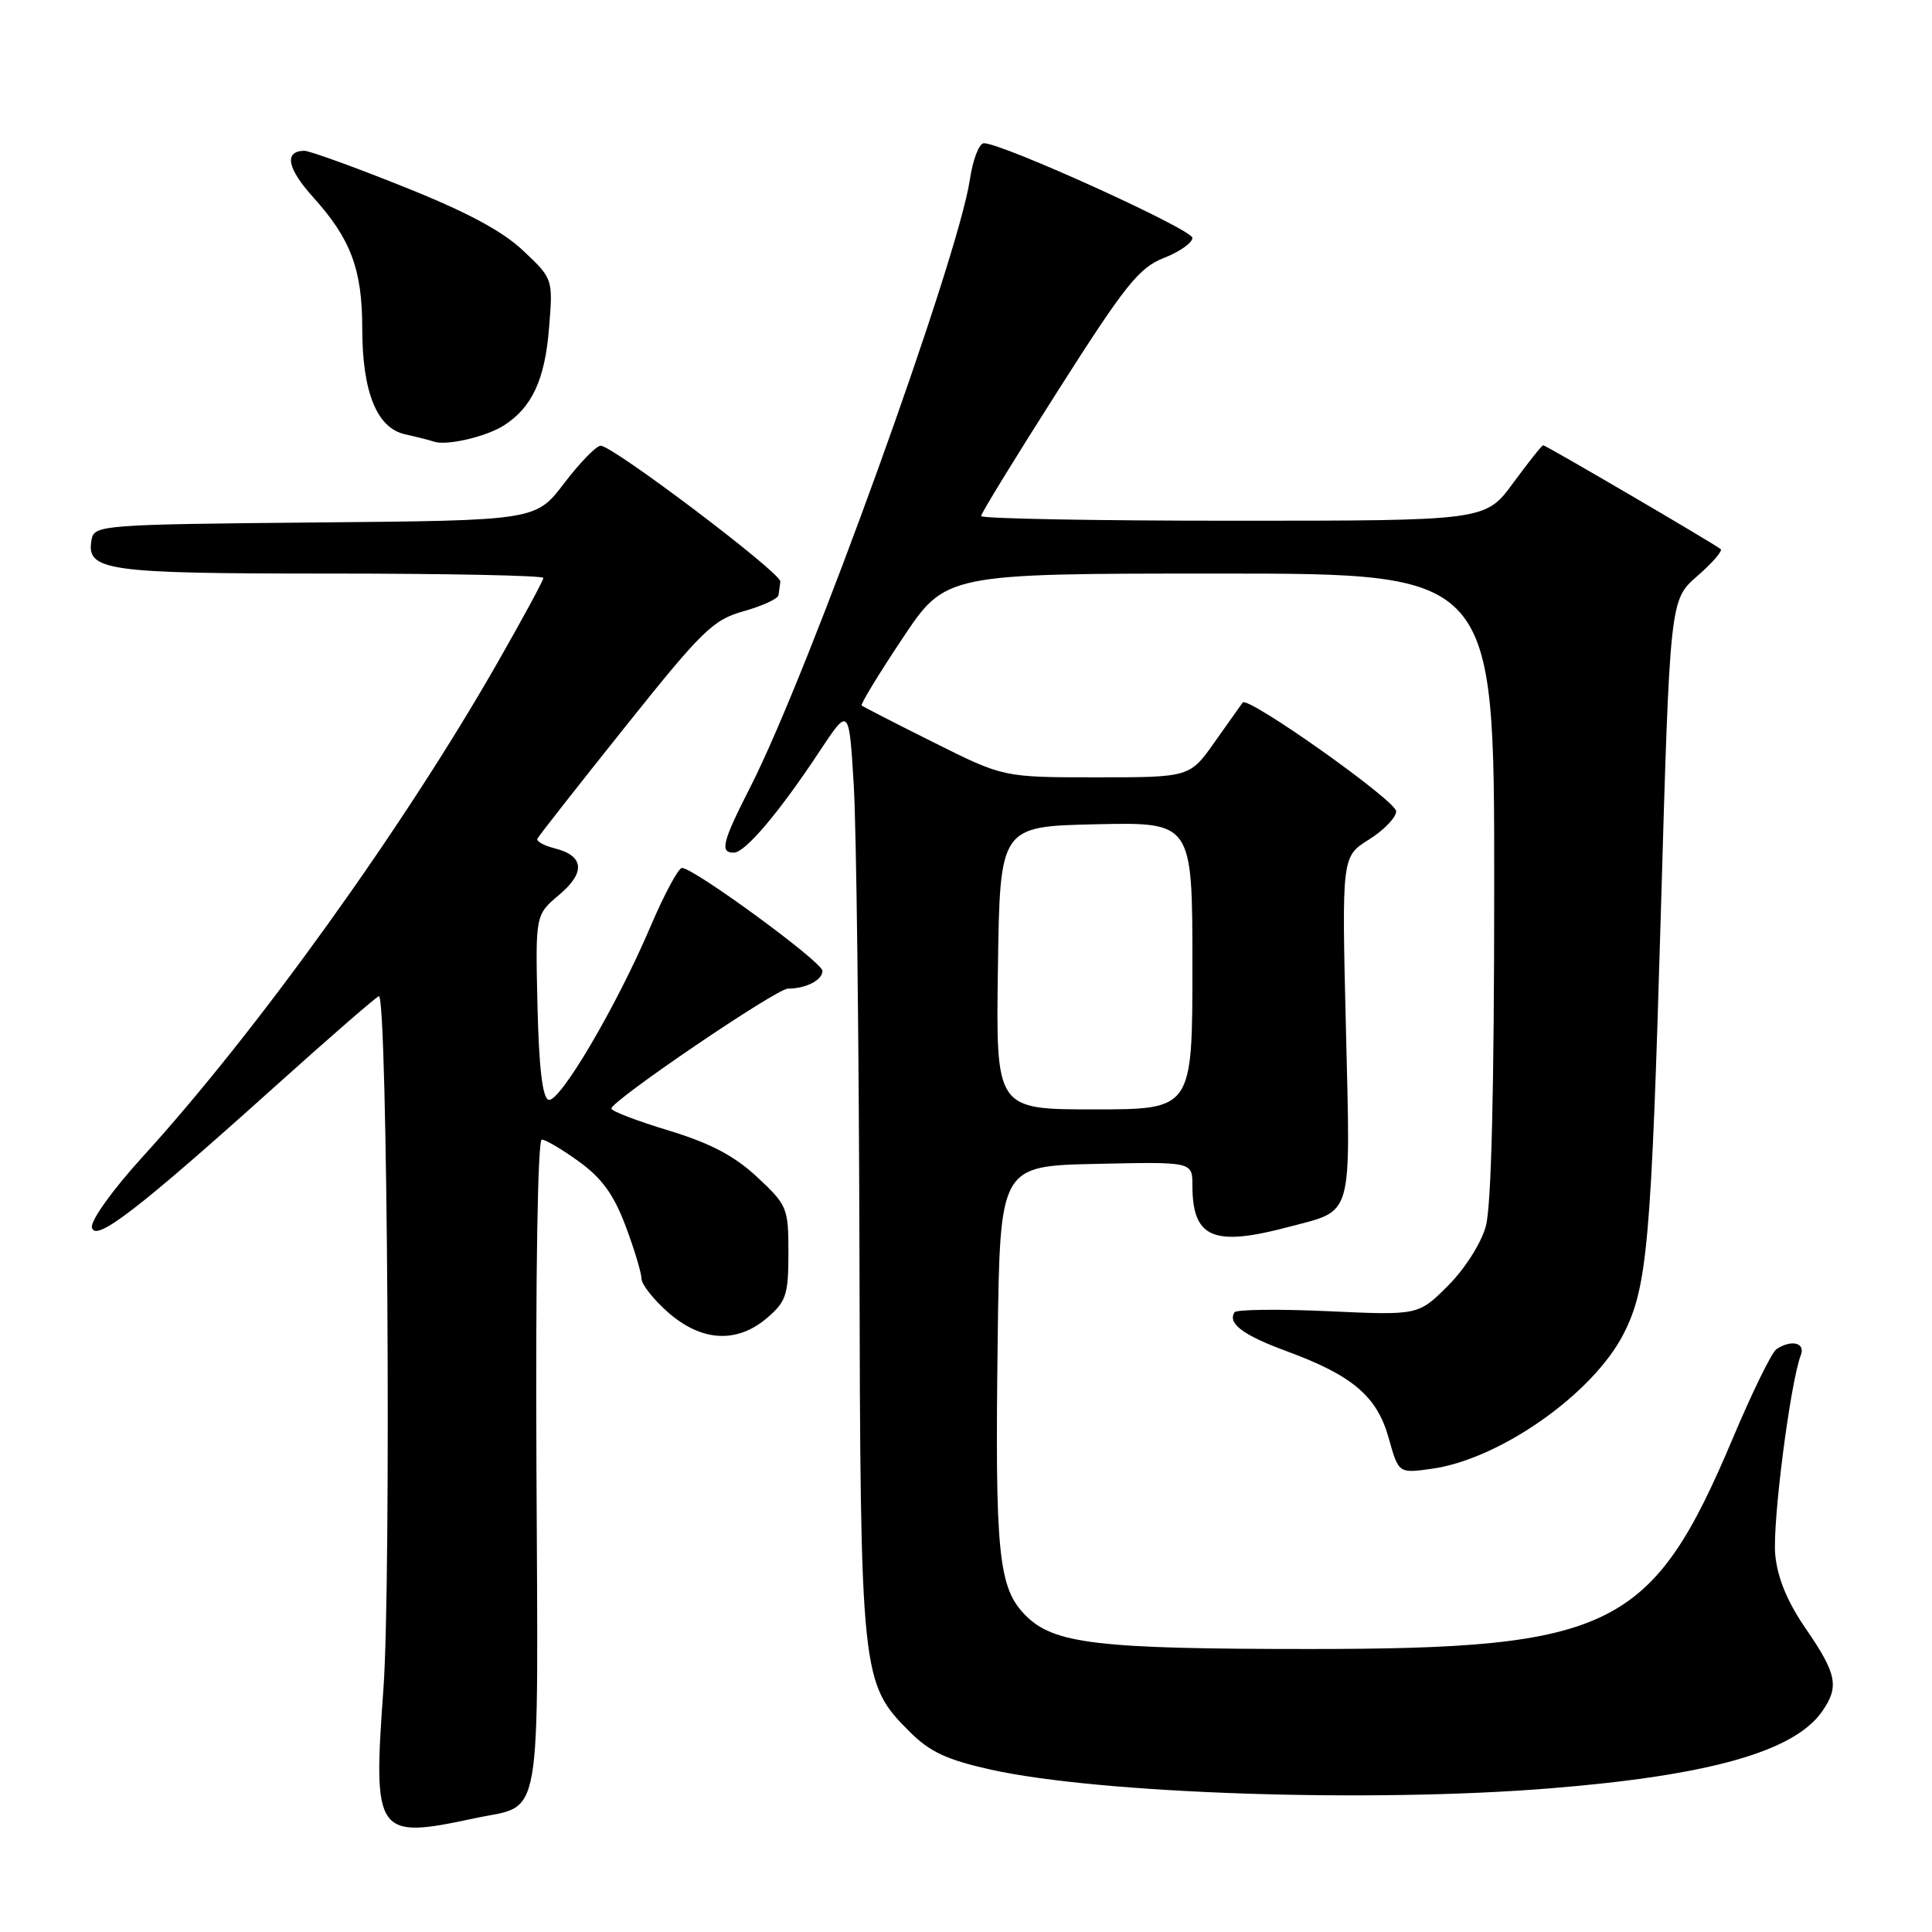 <?xml version="1.0" encoding="UTF-8" standalone="no"?>
<!DOCTYPE svg PUBLIC "-//W3C//DTD SVG 1.1//EN" "http://www.w3.org/Graphics/SVG/1.1/DTD/svg11.dtd" >
<svg xmlns="http://www.w3.org/2000/svg" xmlns:xlink="http://www.w3.org/1999/xlink" version="1.1" viewBox="0 0 256 256">
 <g >
 <path fill="currentColor"
d=" M 62.84 240.94 C 72.01 238.97 71.30 243.01 71.08 194.16 C 70.96 168.69 71.25 151.00 71.79 151.00 C 72.29 151.00 74.52 152.32 76.75 153.94 C 79.76 156.12 81.35 158.32 82.90 162.47 C 84.06 165.55 85.00 168.69 85.00 169.43 C 85.00 170.18 86.59 172.19 88.53 173.90 C 92.98 177.80 97.67 178.05 101.68 174.60 C 104.17 172.46 104.47 171.55 104.47 166.01 C 104.47 160.05 104.32 159.69 100.33 155.97 C 97.31 153.15 94.14 151.49 88.61 149.80 C 84.43 148.54 81.01 147.23 81.01 146.89 C 80.99 145.87 102.88 131.00 104.40 131.00 C 106.78 131.00 109.00 129.86 108.98 128.64 C 108.97 127.48 91.92 114.99 90.36 115.01 C 89.89 115.01 88.01 118.51 86.19 122.78 C 81.69 133.35 74.12 146.21 72.68 145.73 C 71.88 145.46 71.41 141.44 71.22 133.28 C 70.94 121.23 70.94 121.23 74.07 118.59 C 77.62 115.61 77.41 113.39 73.50 112.41 C 72.08 112.05 71.04 111.48 71.21 111.13 C 71.37 110.78 76.58 104.14 82.79 96.37 C 93.05 83.52 94.48 82.12 98.54 80.99 C 100.99 80.30 103.07 79.35 103.15 78.87 C 103.23 78.39 103.34 77.58 103.40 77.06 C 103.52 75.92 81.10 58.98 79.58 59.06 C 78.99 59.09 76.81 61.33 74.75 64.04 C 70.99 68.97 70.99 68.97 41.76 69.23 C 13.77 69.49 12.51 69.58 12.15 71.43 C 11.34 75.65 13.79 76.00 43.69 76.00 C 59.26 76.00 72.00 76.26 72.00 76.58 C 72.00 76.90 69.26 81.97 65.91 87.83 C 53.43 109.67 34.08 136.61 18.92 153.26 C 14.94 157.63 12.00 161.72 12.18 162.64 C 12.58 164.68 18.27 160.30 36.62 143.80 C 43.84 137.31 49.96 132.00 50.21 132.00 C 51.35 132.00 51.85 209.37 50.81 223.72 C 49.40 243.19 49.79 243.74 62.84 240.94 Z  M 205.46 236.96 C 226.51 235.26 237.73 232.08 241.43 226.79 C 243.73 223.51 243.40 221.81 239.33 215.89 C 236.82 212.24 235.53 209.12 235.23 206.01 C 234.83 201.84 237.22 183.21 238.62 179.55 C 239.25 177.92 237.36 177.46 235.39 178.77 C 234.78 179.17 232.19 184.45 229.64 190.50 C 218.94 215.87 213.67 218.50 173.50 218.50 C 145.45 218.50 139.67 217.82 135.92 214.08 C 132.28 210.43 131.83 206.00 132.20 177.50 C 132.50 154.50 132.50 154.50 145.25 154.22 C 158.00 153.94 158.00 153.94 158.00 157.04 C 158.00 164.06 160.74 165.24 170.81 162.56 C 179.39 160.28 178.95 161.80 178.34 136.18 C 177.79 113.50 177.79 113.50 181.40 111.24 C 183.38 110.00 185.00 108.31 185.00 107.50 C 185.00 106.11 165.36 92.20 164.66 93.09 C 164.49 93.32 162.84 95.64 161.00 98.25 C 157.66 103.00 157.66 103.00 145.31 103.00 C 132.96 103.00 132.96 103.00 123.73 98.38 C 118.65 95.85 114.36 93.64 114.18 93.48 C 114.00 93.32 116.43 89.32 119.58 84.60 C 125.30 76.00 125.30 76.00 161.65 76.00 C 198.00 76.00 198.00 76.00 197.99 117.25 C 197.99 144.26 197.61 159.87 196.88 162.48 C 196.26 164.74 194.09 168.15 191.86 170.37 C 187.94 174.29 187.94 174.29 175.97 173.74 C 169.39 173.44 163.81 173.51 163.57 173.89 C 162.65 175.38 164.74 176.93 170.51 179.05 C 179.21 182.25 182.47 185.02 184.01 190.55 C 185.32 195.23 185.32 195.23 189.66 194.63 C 198.70 193.39 211.06 184.71 215.13 176.75 C 218.28 170.57 218.80 164.72 220.07 121.00 C 221.27 79.50 221.27 79.50 224.88 76.35 C 226.87 74.62 228.28 73.00 228.00 72.76 C 227.26 72.12 204.84 59.00 204.48 59.00 C 204.31 59.00 202.52 61.25 200.50 64.00 C 196.83 69.00 196.83 69.00 163.41 69.00 C 145.04 69.00 130.00 68.72 130.00 68.38 C 130.00 68.03 134.60 60.53 140.22 51.71 C 149.12 37.73 150.92 35.48 154.22 34.18 C 156.30 33.37 158.00 32.17 158.00 31.52 C 158.00 30.40 132.73 18.93 130.36 18.98 C 129.74 18.99 128.91 21.14 128.52 23.75 C 126.96 34.33 107.20 89.02 99.44 104.25 C 95.70 111.59 95.34 113.01 97.25 112.98 C 98.75 112.96 103.26 107.63 108.58 99.58 C 112.50 93.65 112.50 93.65 113.13 104.08 C 113.47 109.81 113.81 137.48 113.88 165.57 C 114.01 222.31 114.09 223.02 120.58 229.51 C 123.20 232.13 125.49 233.19 131.26 234.48 C 145.75 237.70 181.59 238.90 205.46 236.96 Z  M 66.74 56.39 C 70.48 54.02 72.21 50.31 72.75 43.48 C 73.28 36.95 73.28 36.95 69.34 33.23 C 66.58 30.61 61.85 28.08 53.45 24.73 C 46.88 22.10 40.96 19.96 40.31 19.98 C 37.60 20.03 38.05 22.31 41.51 26.15 C 46.48 31.65 48.00 35.71 48.00 43.50 C 48.00 51.95 49.93 56.72 53.68 57.55 C 55.23 57.89 56.95 58.33 57.50 58.52 C 59.16 59.09 64.36 57.89 66.74 56.39 Z  M 132.23 128.25 C 132.50 109.50 132.50 109.50 145.25 109.22 C 158.00 108.94 158.00 108.94 158.00 127.97 C 158.00 147.00 158.00 147.00 144.98 147.00 C 131.96 147.00 131.96 147.00 132.23 128.25 Z "/>
</g>
</svg>